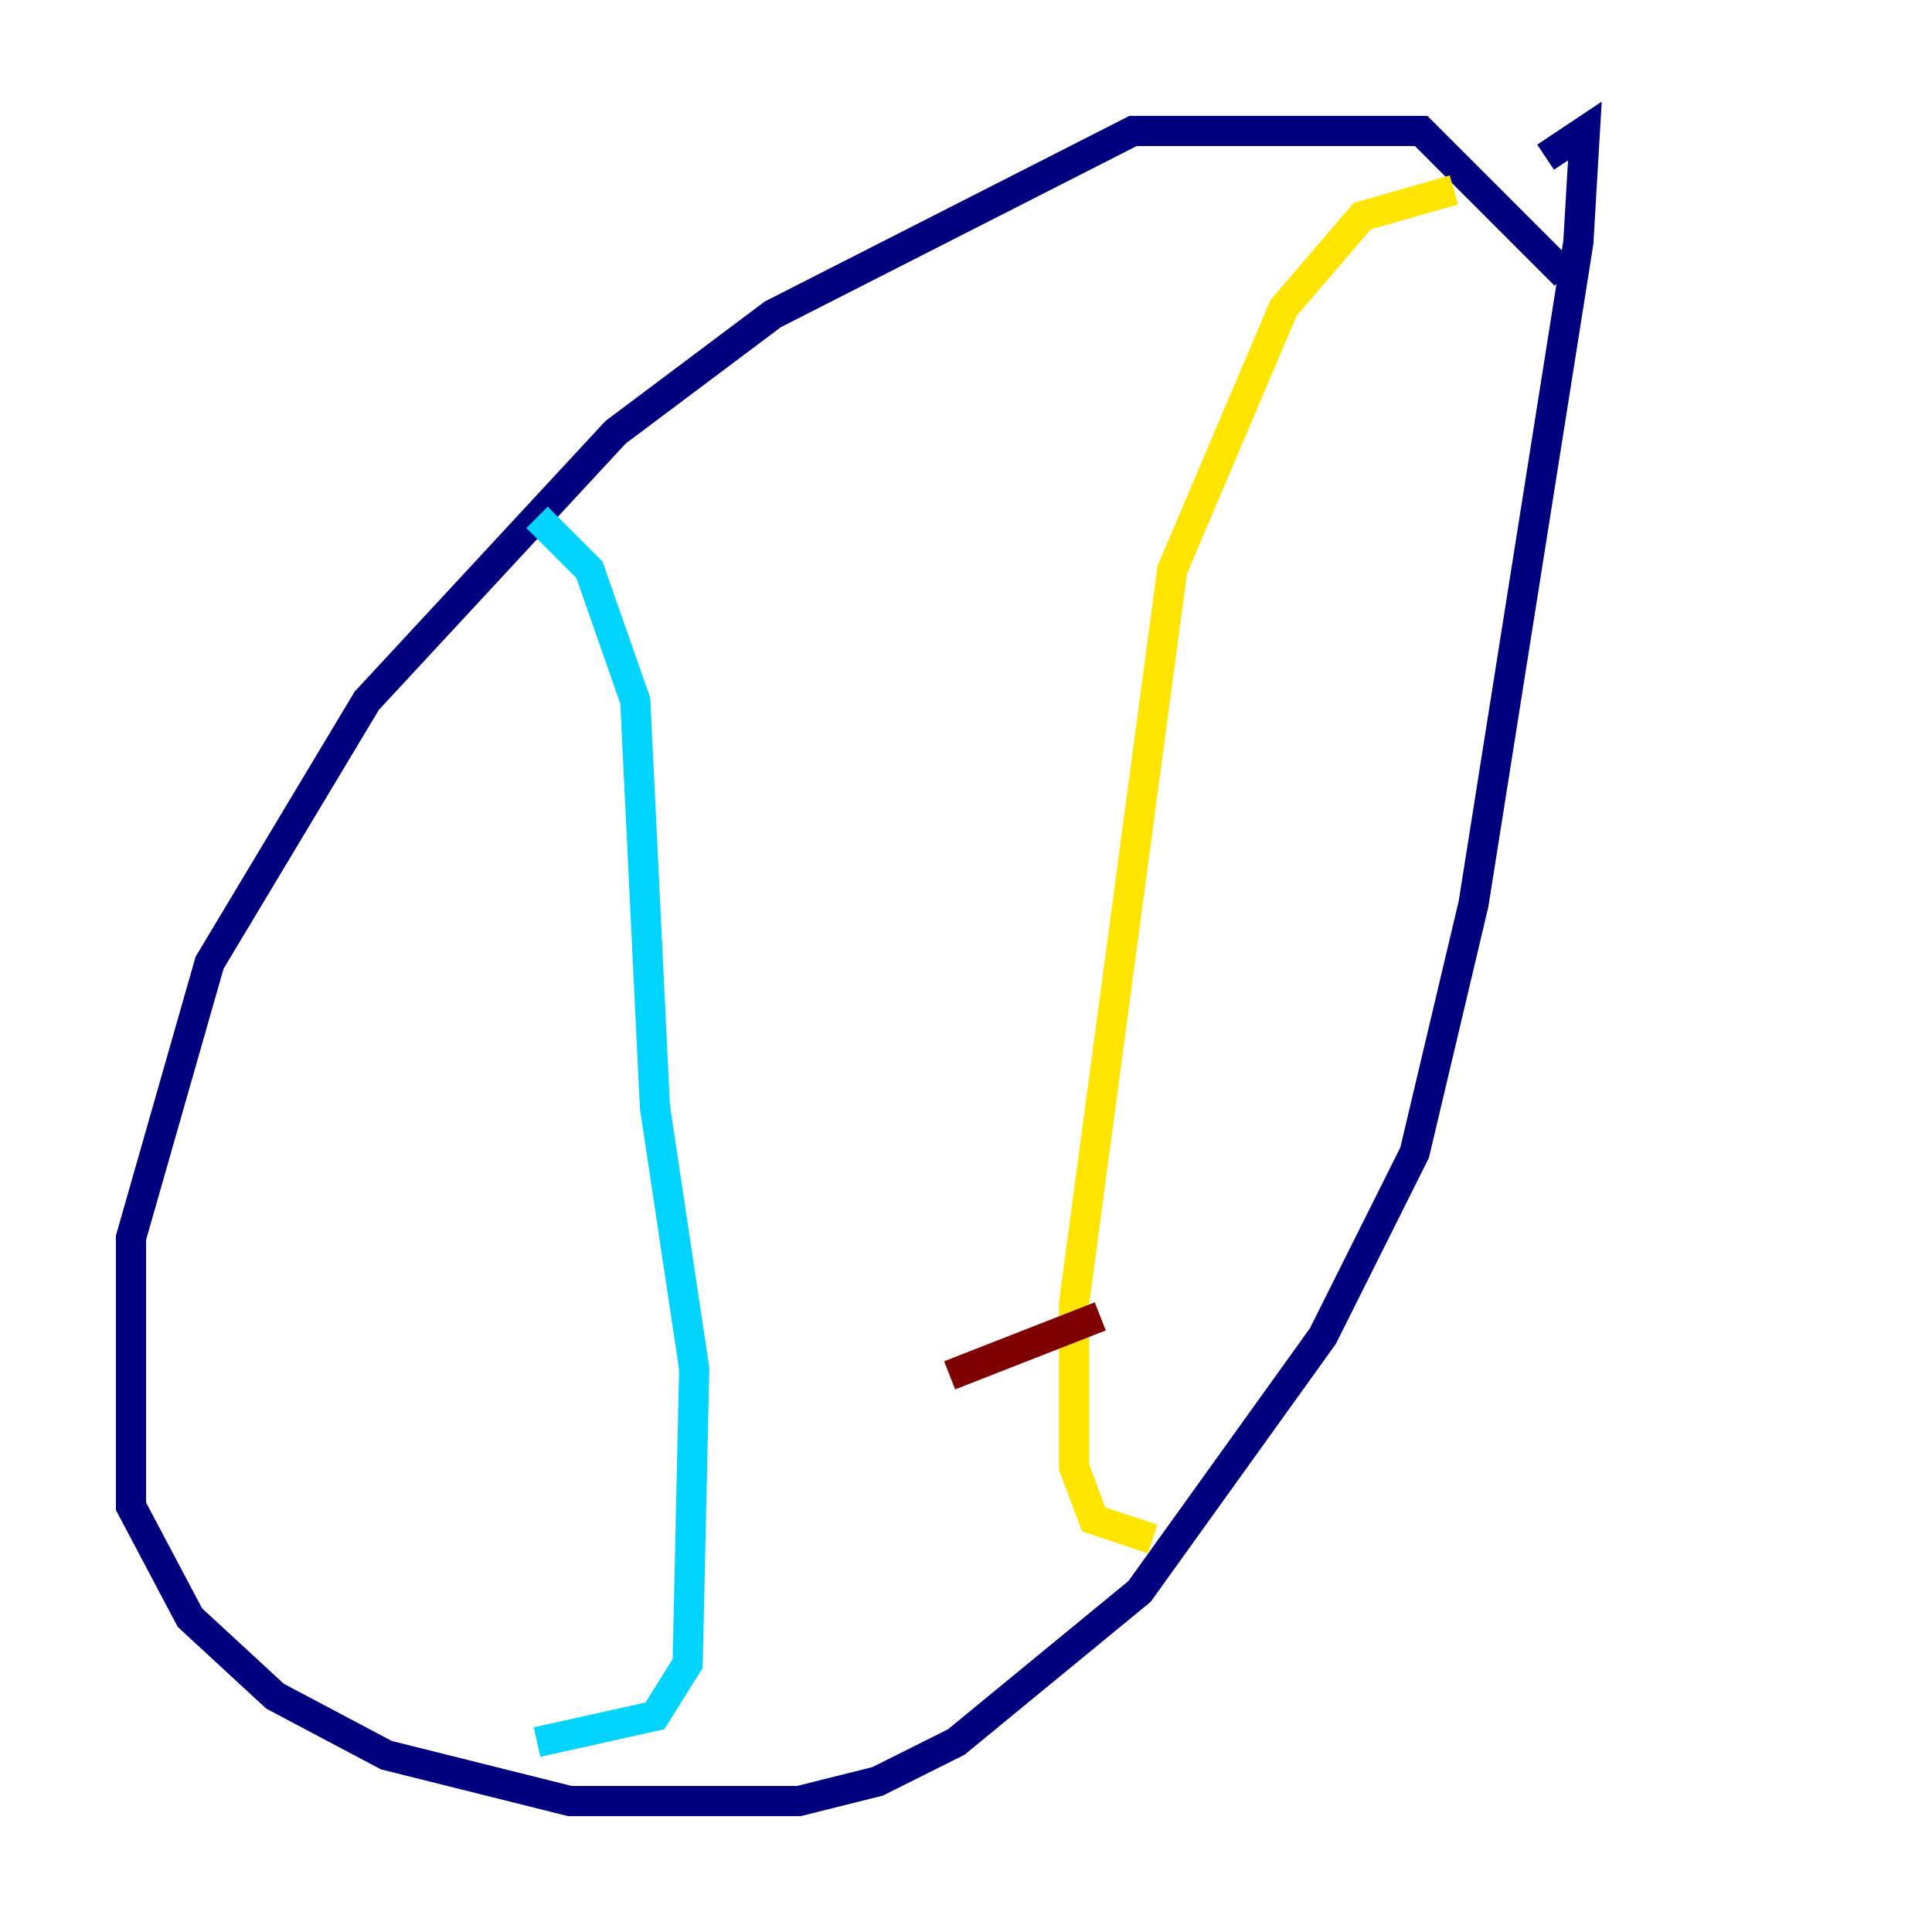 <?xml version="1.0" encoding="utf-8" ?>
<svg baseProfile="tiny" height="128" version="1.2" viewBox="0,0,128,128" width="128" xmlns="http://www.w3.org/2000/svg" xmlns:ev="http://www.w3.org/2001/xml-events" xmlns:xlink="http://www.w3.org/1999/xlink"><defs /><polyline fill="none" points="103.702,18.224 94.156,8.678 75.064,8.678 51.2,20.827 40.786,28.637 24.298,46.427 13.885,63.783 8.678,82.007 8.678,99.797 12.583,107.173 18.224,112.38 25.6,116.285 37.749,119.322 52.936,119.322 58.142,118.02 63.349,115.417 75.498,105.437 87.647,88.515 93.722,76.366 97.627,59.878 104.57,16.054 105.003,8.678 102.4,10.414" stroke="#00007f" stroke-width="2" /><polyline fill="none" points="35.58,34.278 39.051,37.749 42.088,46.427 43.39,73.329 45.993,90.685 45.559,110.21 43.39,113.681 35.58,115.417" stroke="#00d4ff" stroke-width="2" /><polyline fill="none" points="96.325,12.583 90.251,14.319 85.044,20.393 77.668,37.749 71.159,86.346 71.159,97.193 72.461,100.664 76.366,101.966" stroke="#ffe500" stroke-width="2" /><polyline fill="none" points="62.915,91.119 72.895,87.214" stroke="#7f0000" stroke-width="2" /></svg>